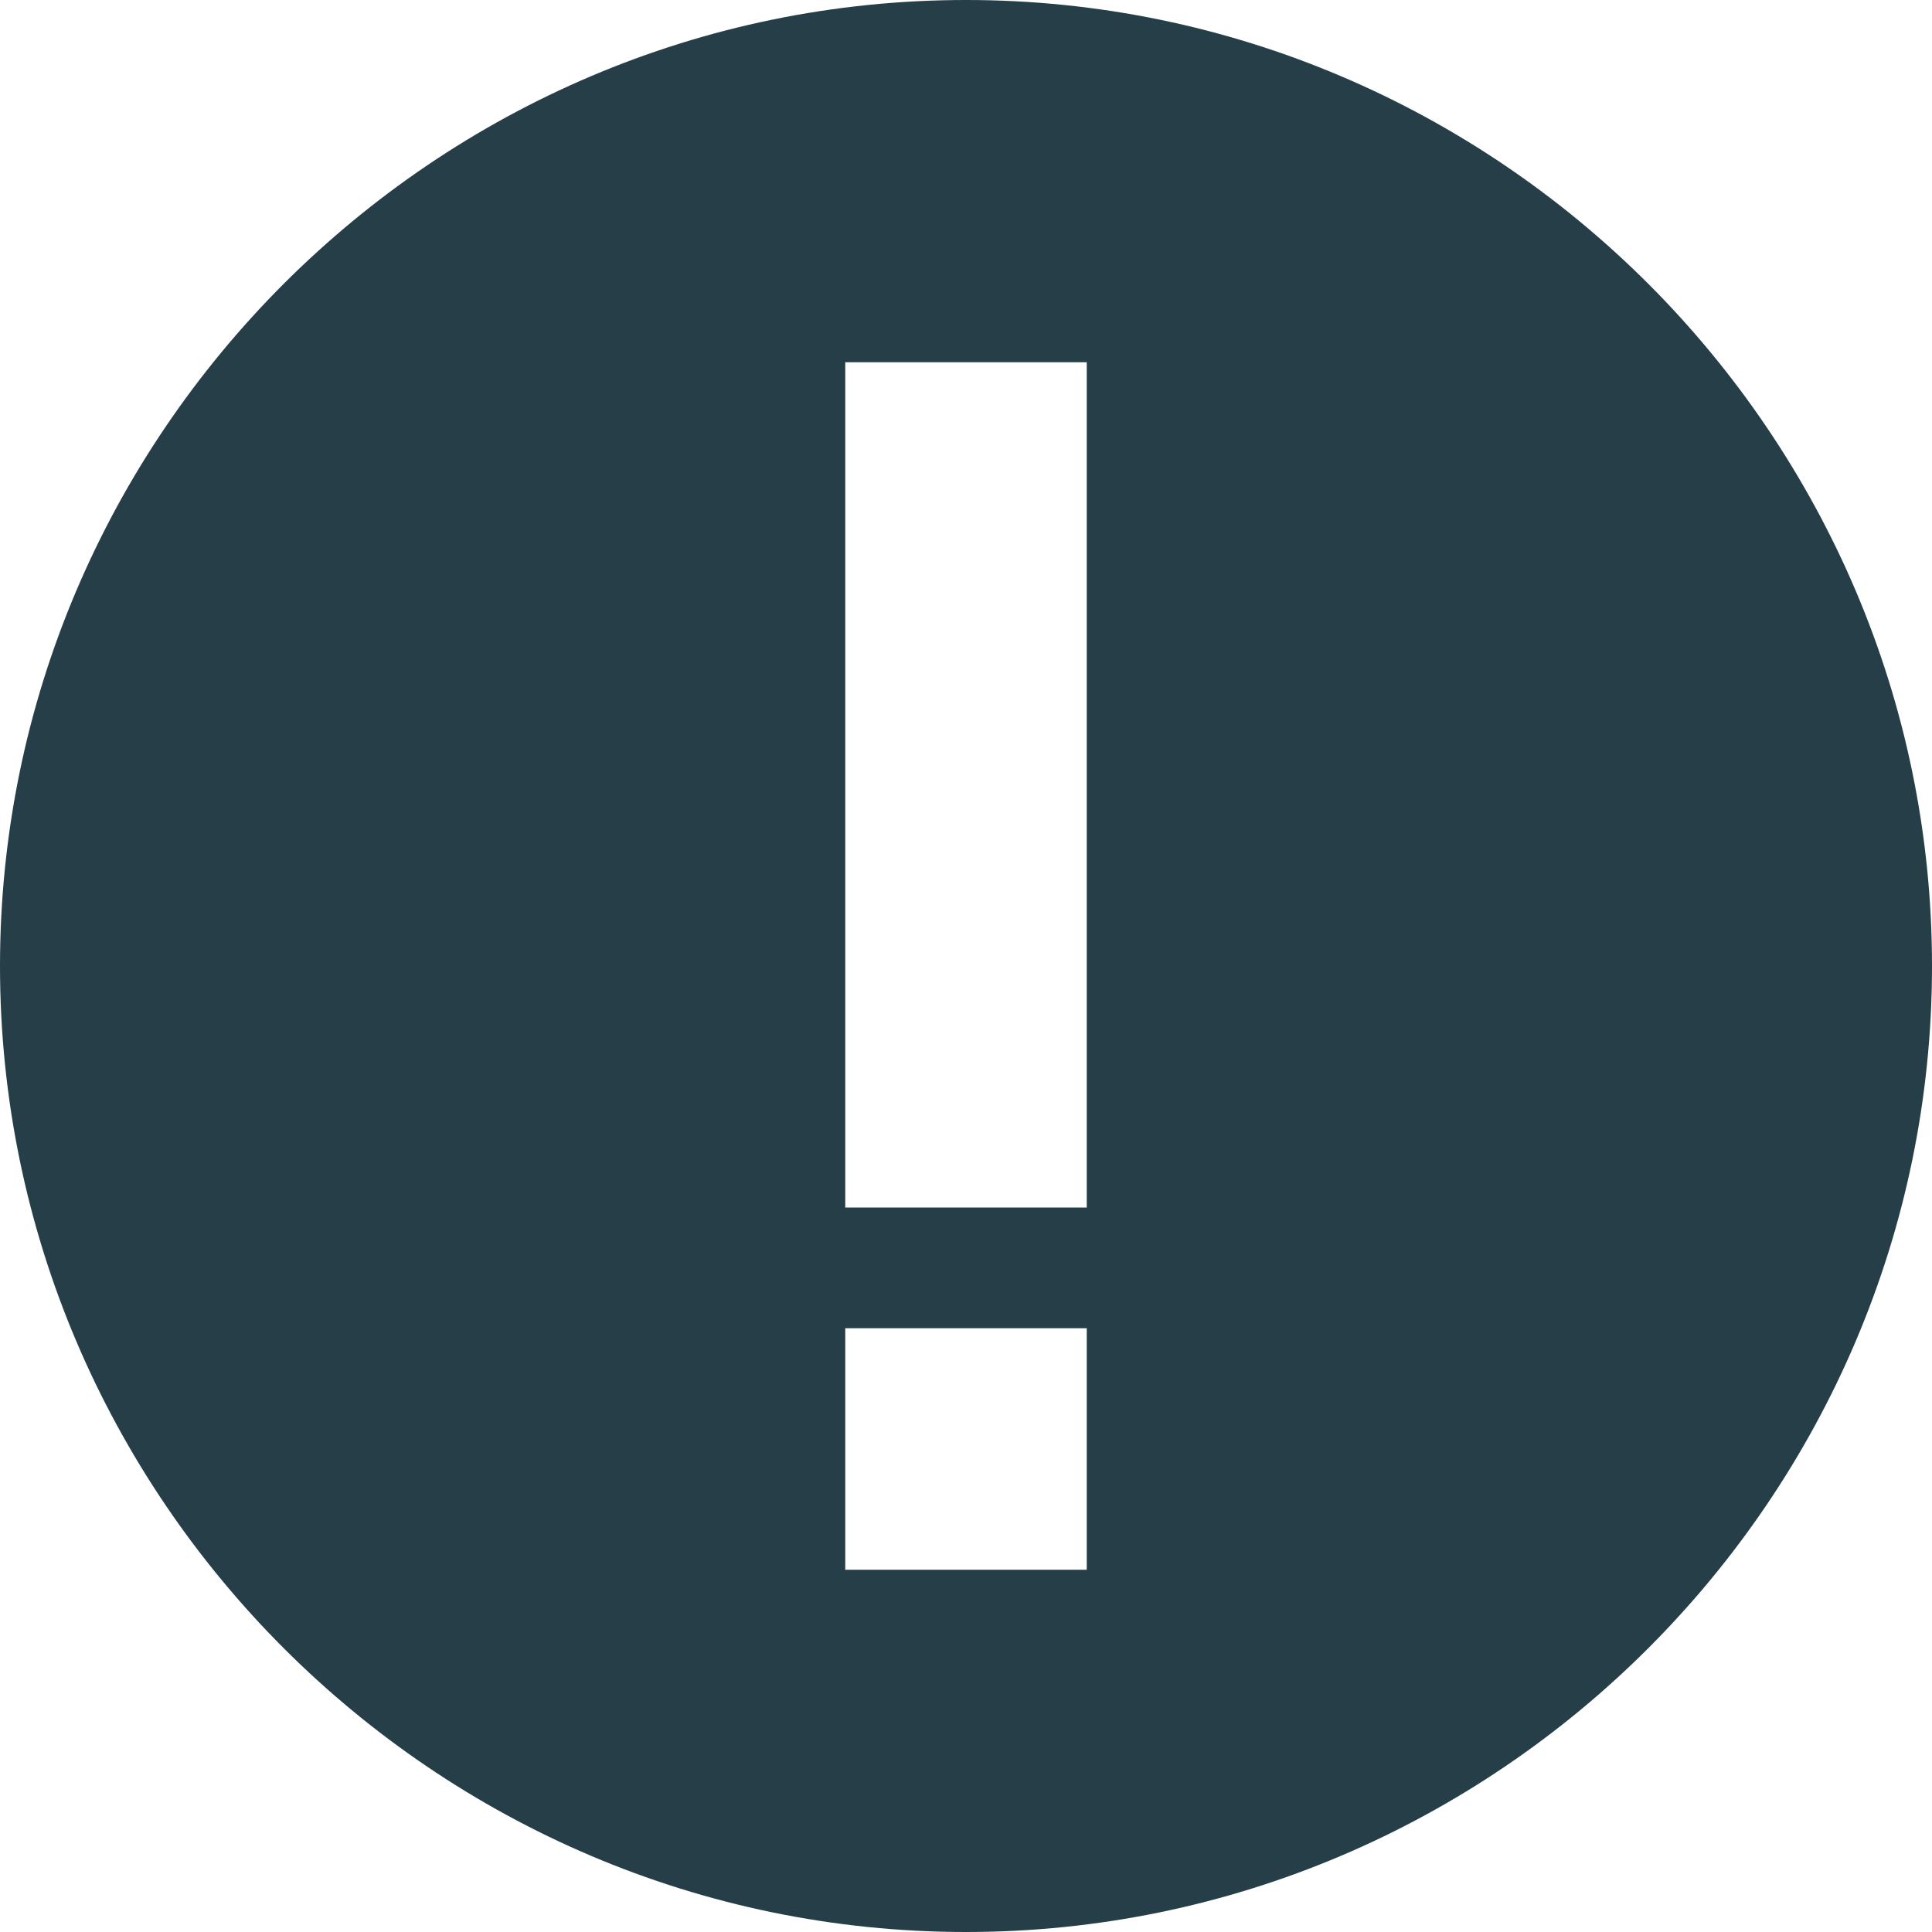 <svg xmlns="http://www.w3.org/2000/svg" width="18" height="18" viewBox="0 0 18 18">
    <path fill="#263E48" fill-rule="nonzero" d="M9 0C4.05 0 0 4.05 0 9s4.05 9 9 9 9-4.05 9-9-4.05-9-9-9zm1.125 14.625h-2.25v-2.25h2.25v2.25zm0-3.375h-2.25V3.375h2.25v7.875z"/>
</svg>
